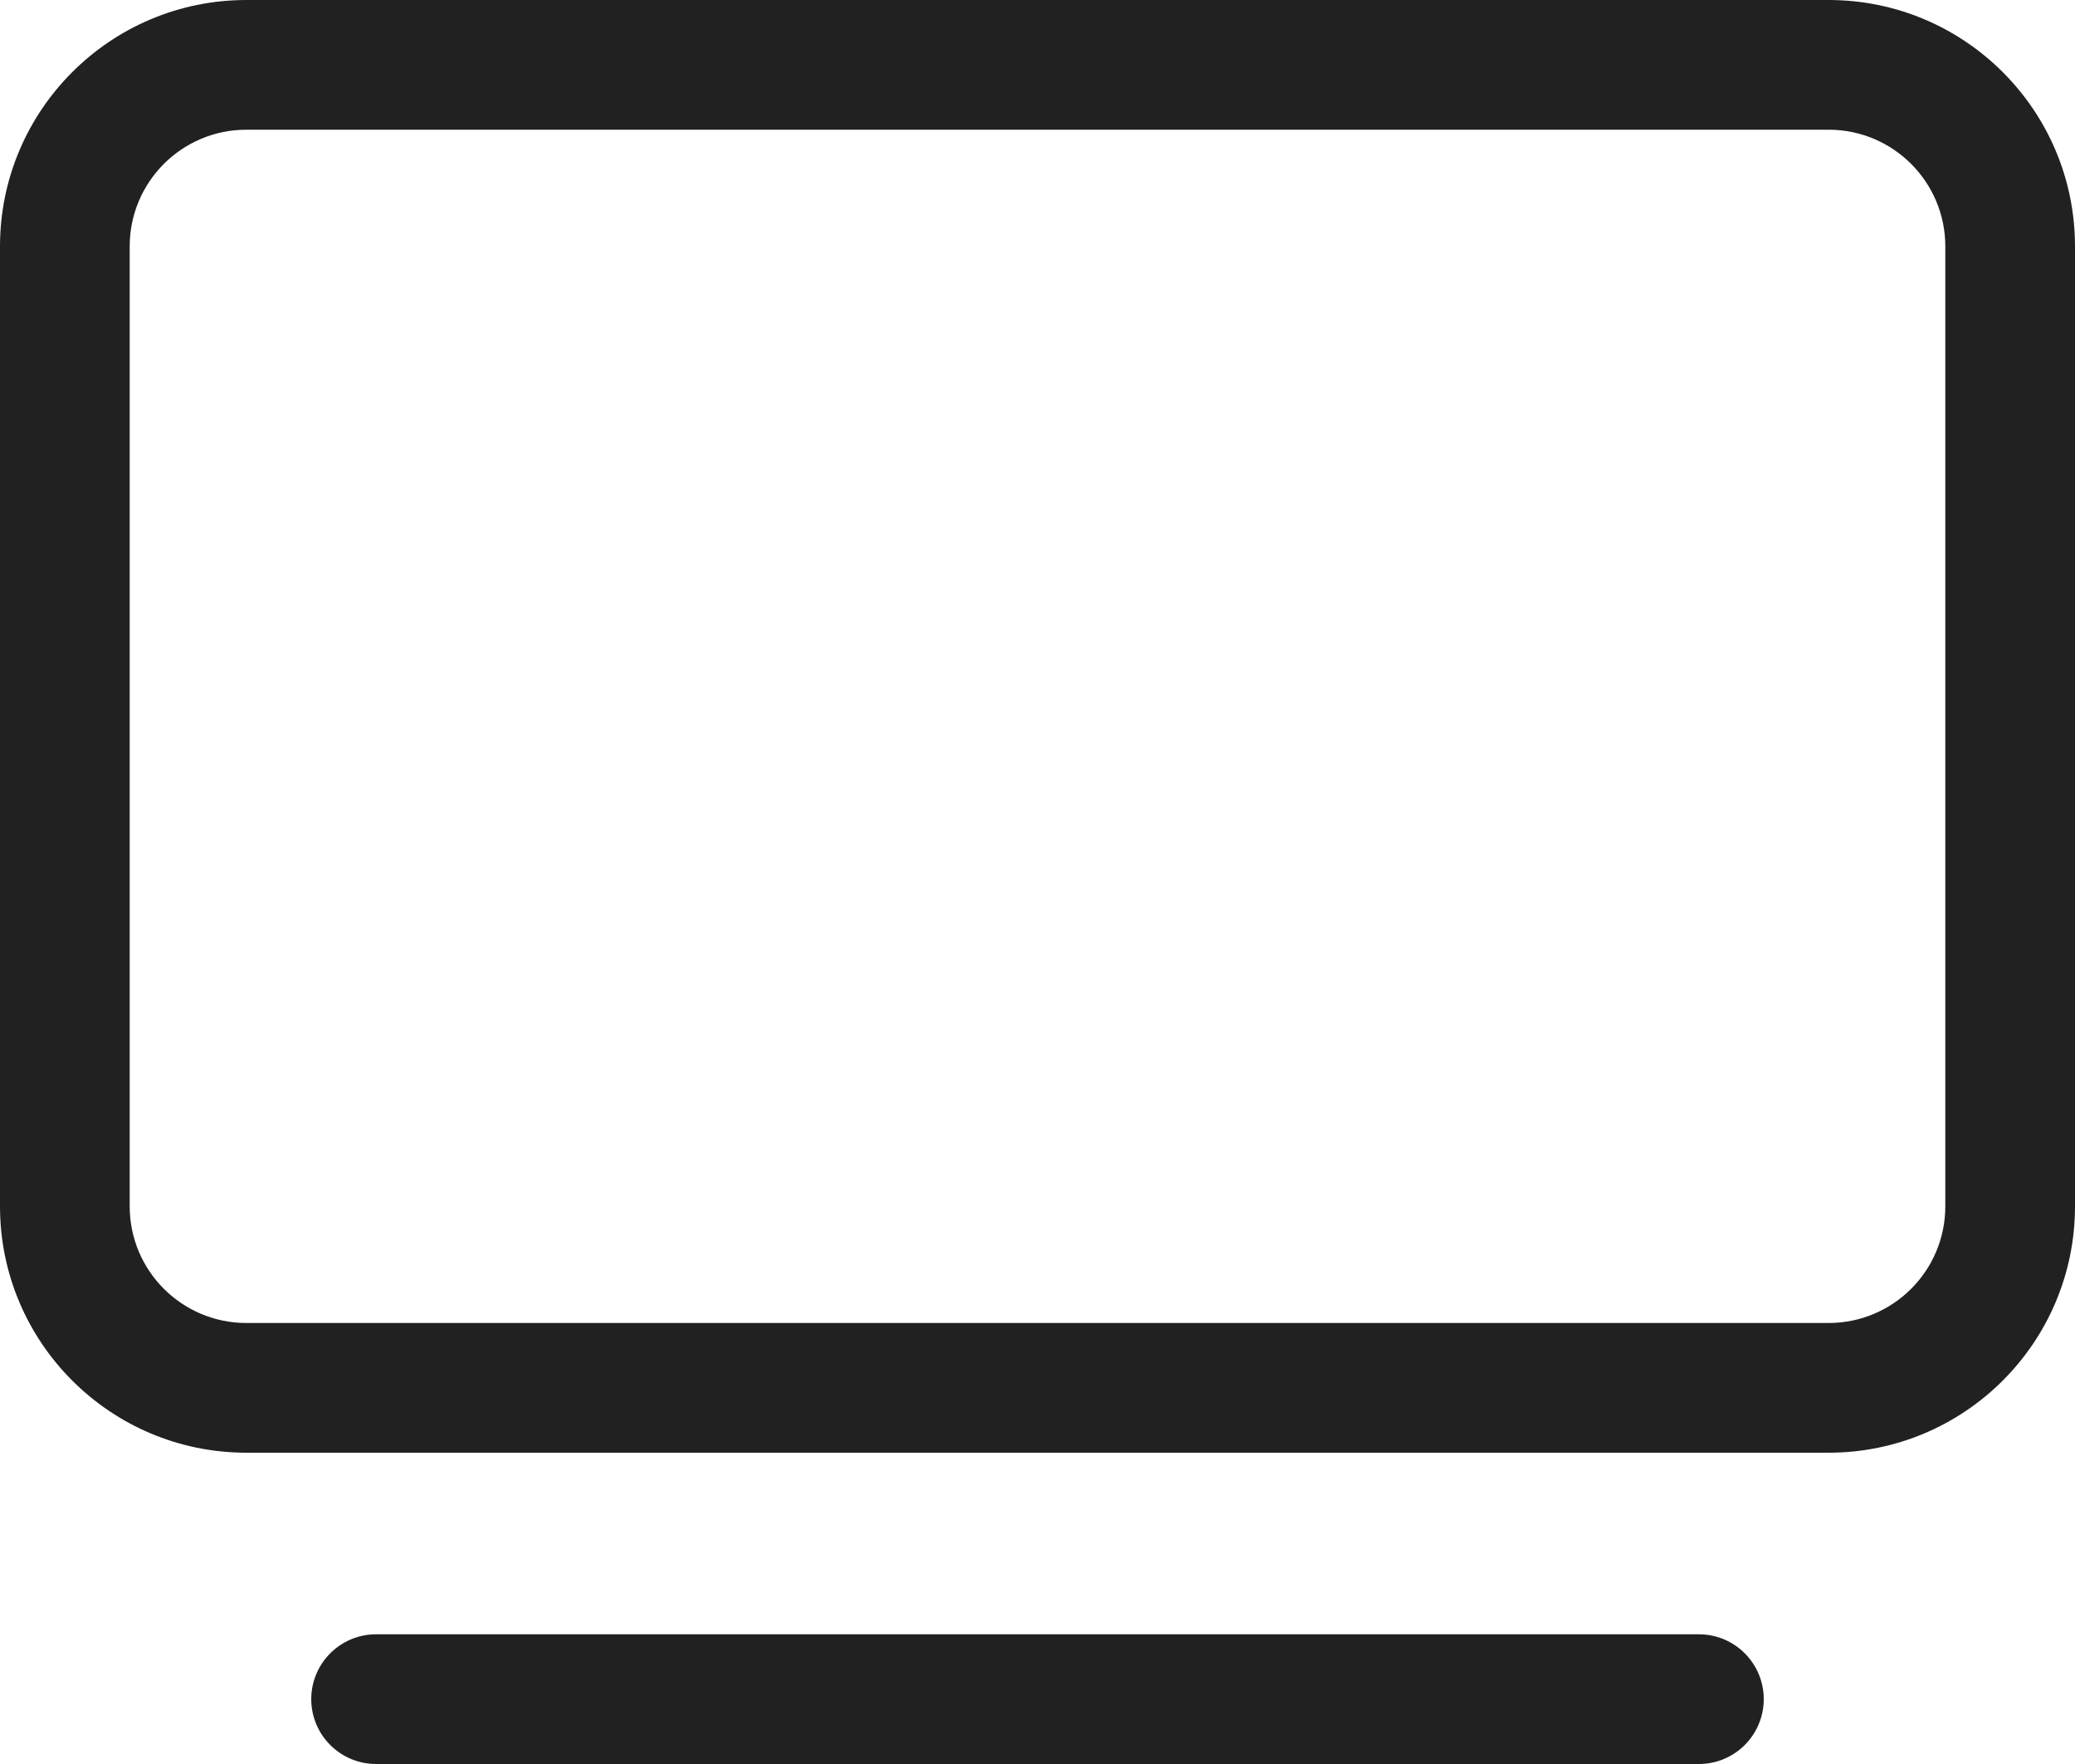 <svg width="40" height="34" viewBox="0 0 40 34" fill="none" xmlns="http://www.w3.org/2000/svg">
<path d="M4.75 0C2.127 0 0 2.127 0 4.75V23.25C0 25.873 2.127 28 4.75 28H35.25C37.873 28 40 25.873 40 23.25V4.75C40 2.127 37.873 0 35.25 0H4.75ZM2.5 4.75C2.5 3.507 3.507 2.5 4.75 2.5H35.25C36.493 2.5 37.5 3.507 37.5 4.75V23.25C37.5 24.493 36.493 25.5 35.25 25.5H4.75C3.507 25.5 2.5 24.493 2.5 23.25V4.75ZM7.25 31.5C6.56 31.5 6 32.06 6 32.75C6 33.44 6.56 34 7.25 34H32.75C33.44 34 34 33.44 34 32.75C34 32.06 33.44 31.5 32.75 31.5H7.25Z" fill="#212121"/>
</svg>
